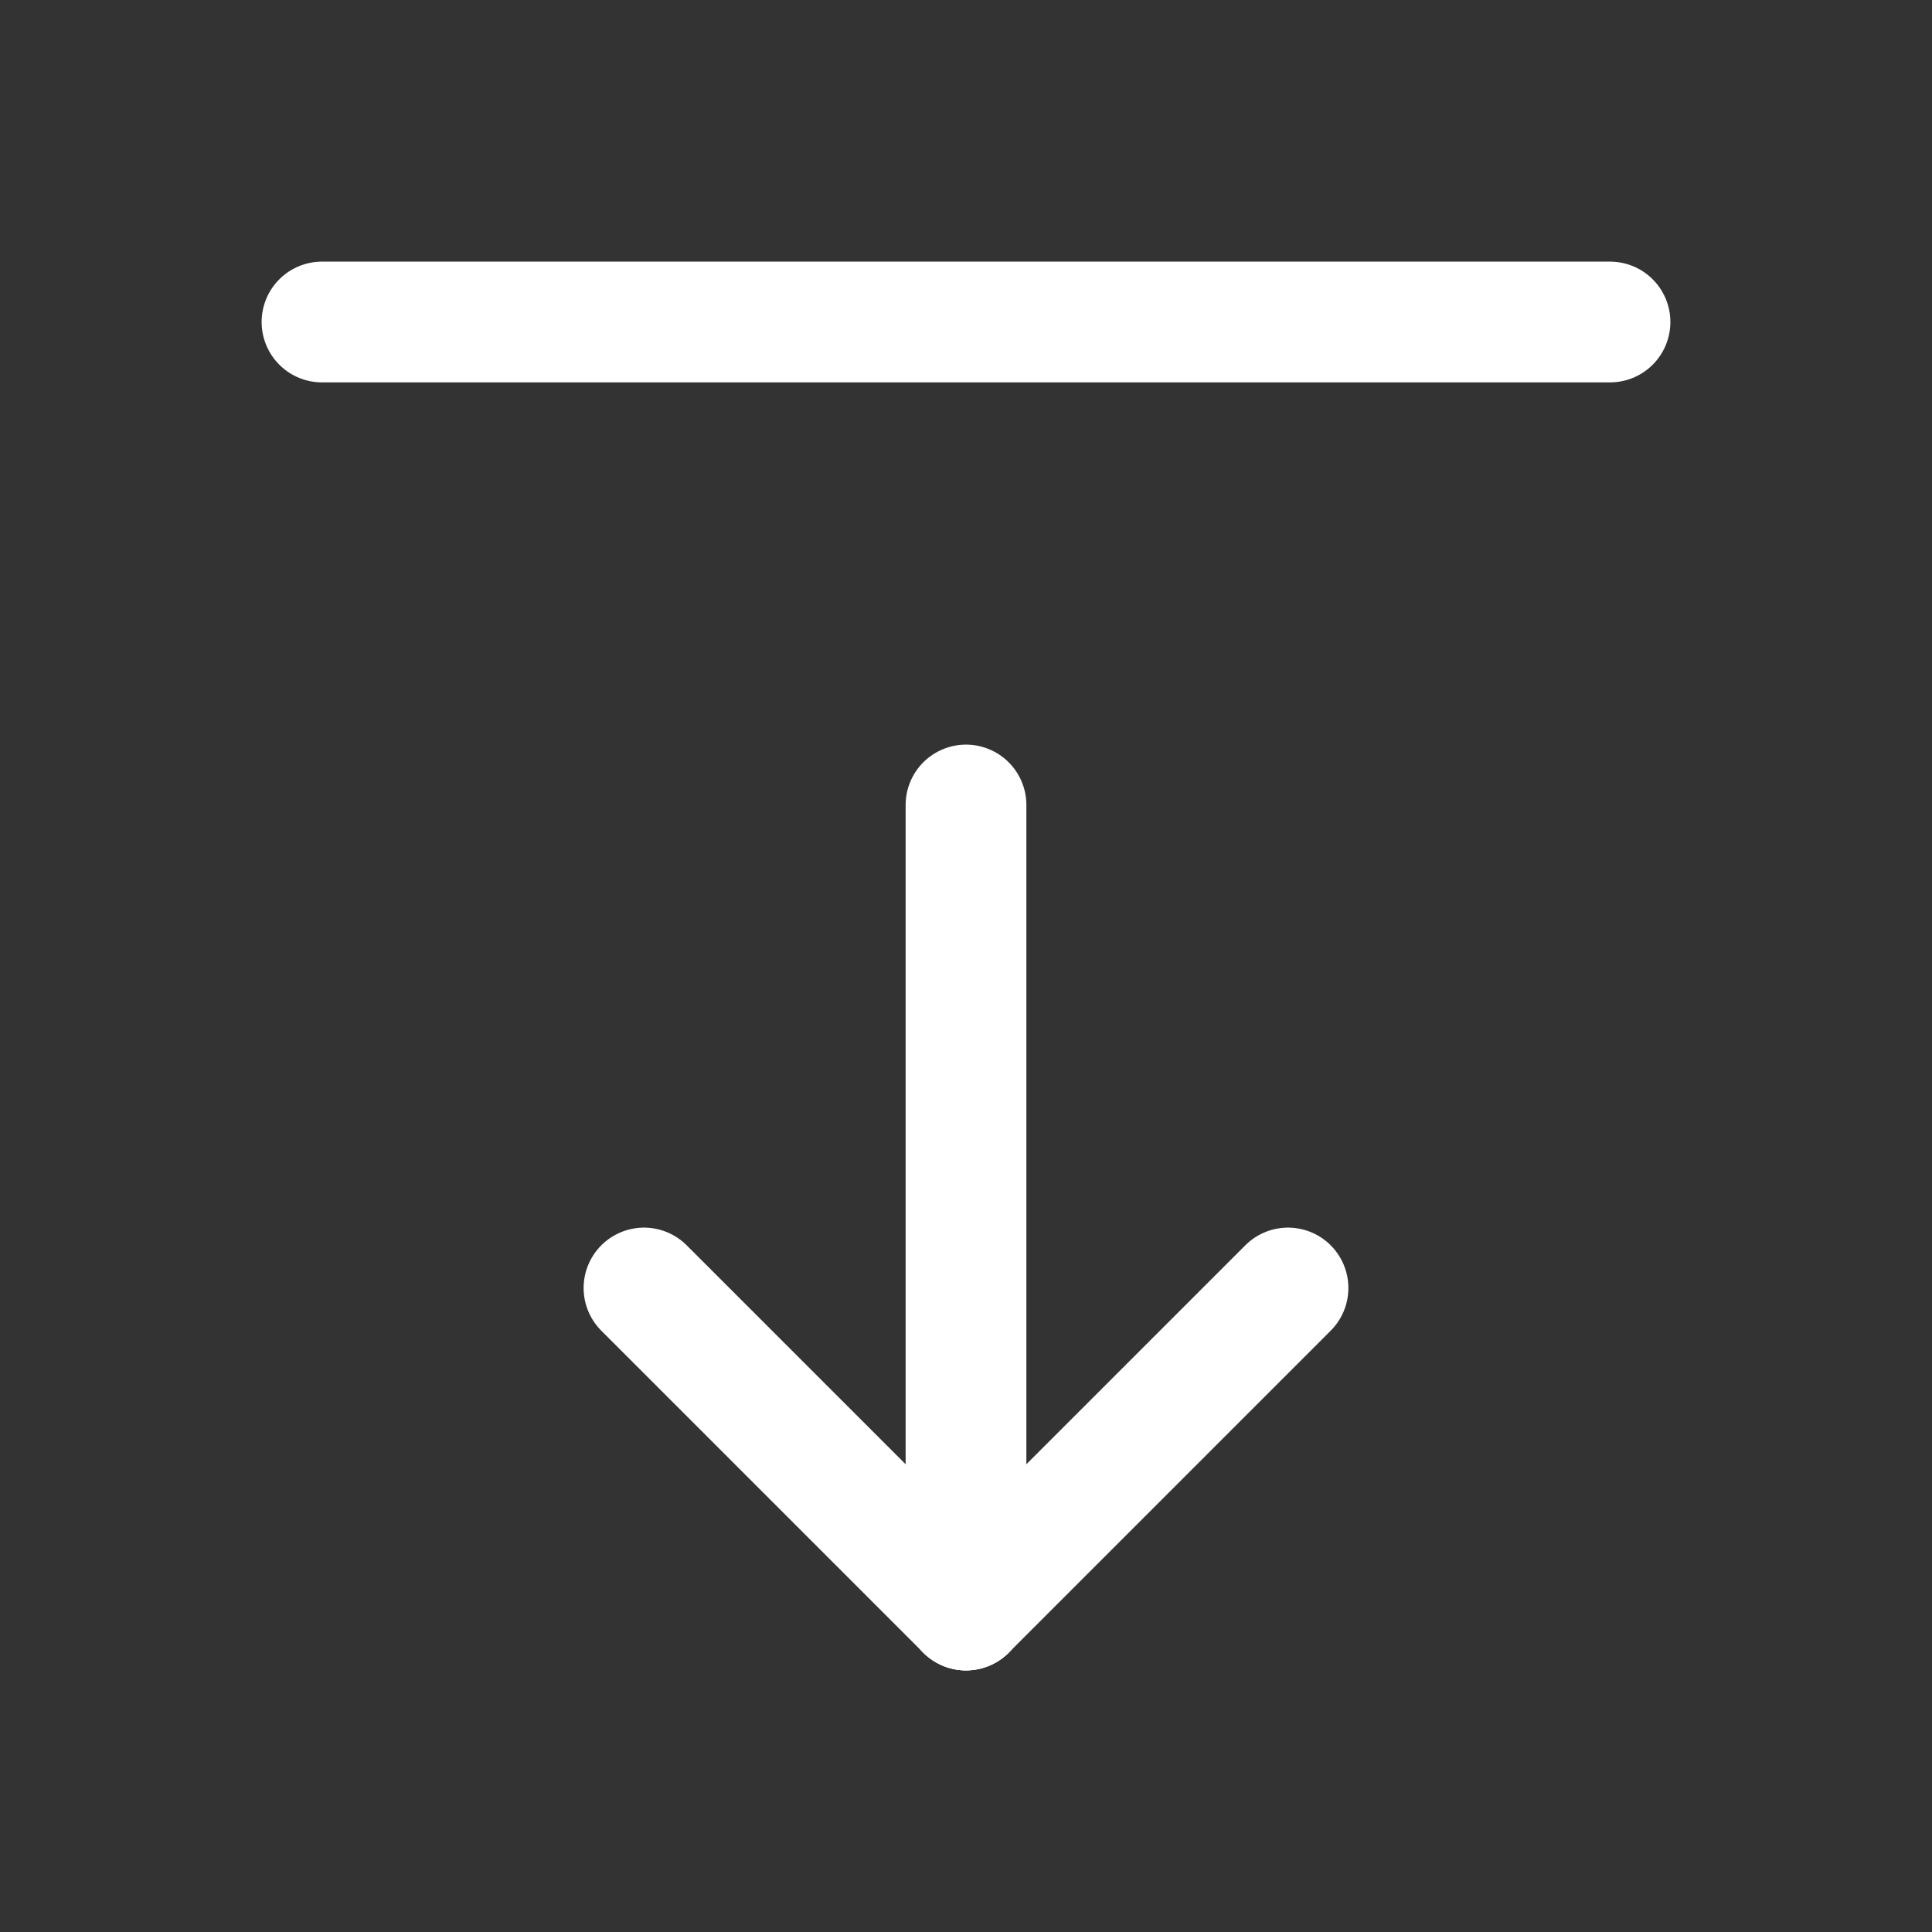 <svg xmlns="http://www.w3.org/2000/svg" class="icon icon-tabler icon-tabler-arrow-bar-down" width="24" height="24" viewBox="0 0 24 24" stroke-width="1.5" stroke="#ffffff" fill="none" stroke-linecap="round" stroke-linejoin="round"><rect x="0" y="0" width="24" height="24" fill="#333333" stroke="none"/>  <path stroke="none" d="M0 0h24v24H0z" fill="none"/>  <path d="M12 20l0 -10" />  <path d="M12 20l4 -4" />  <path d="M12 20l-4 -4" />  <path d="M4 4l16 0" /></svg>